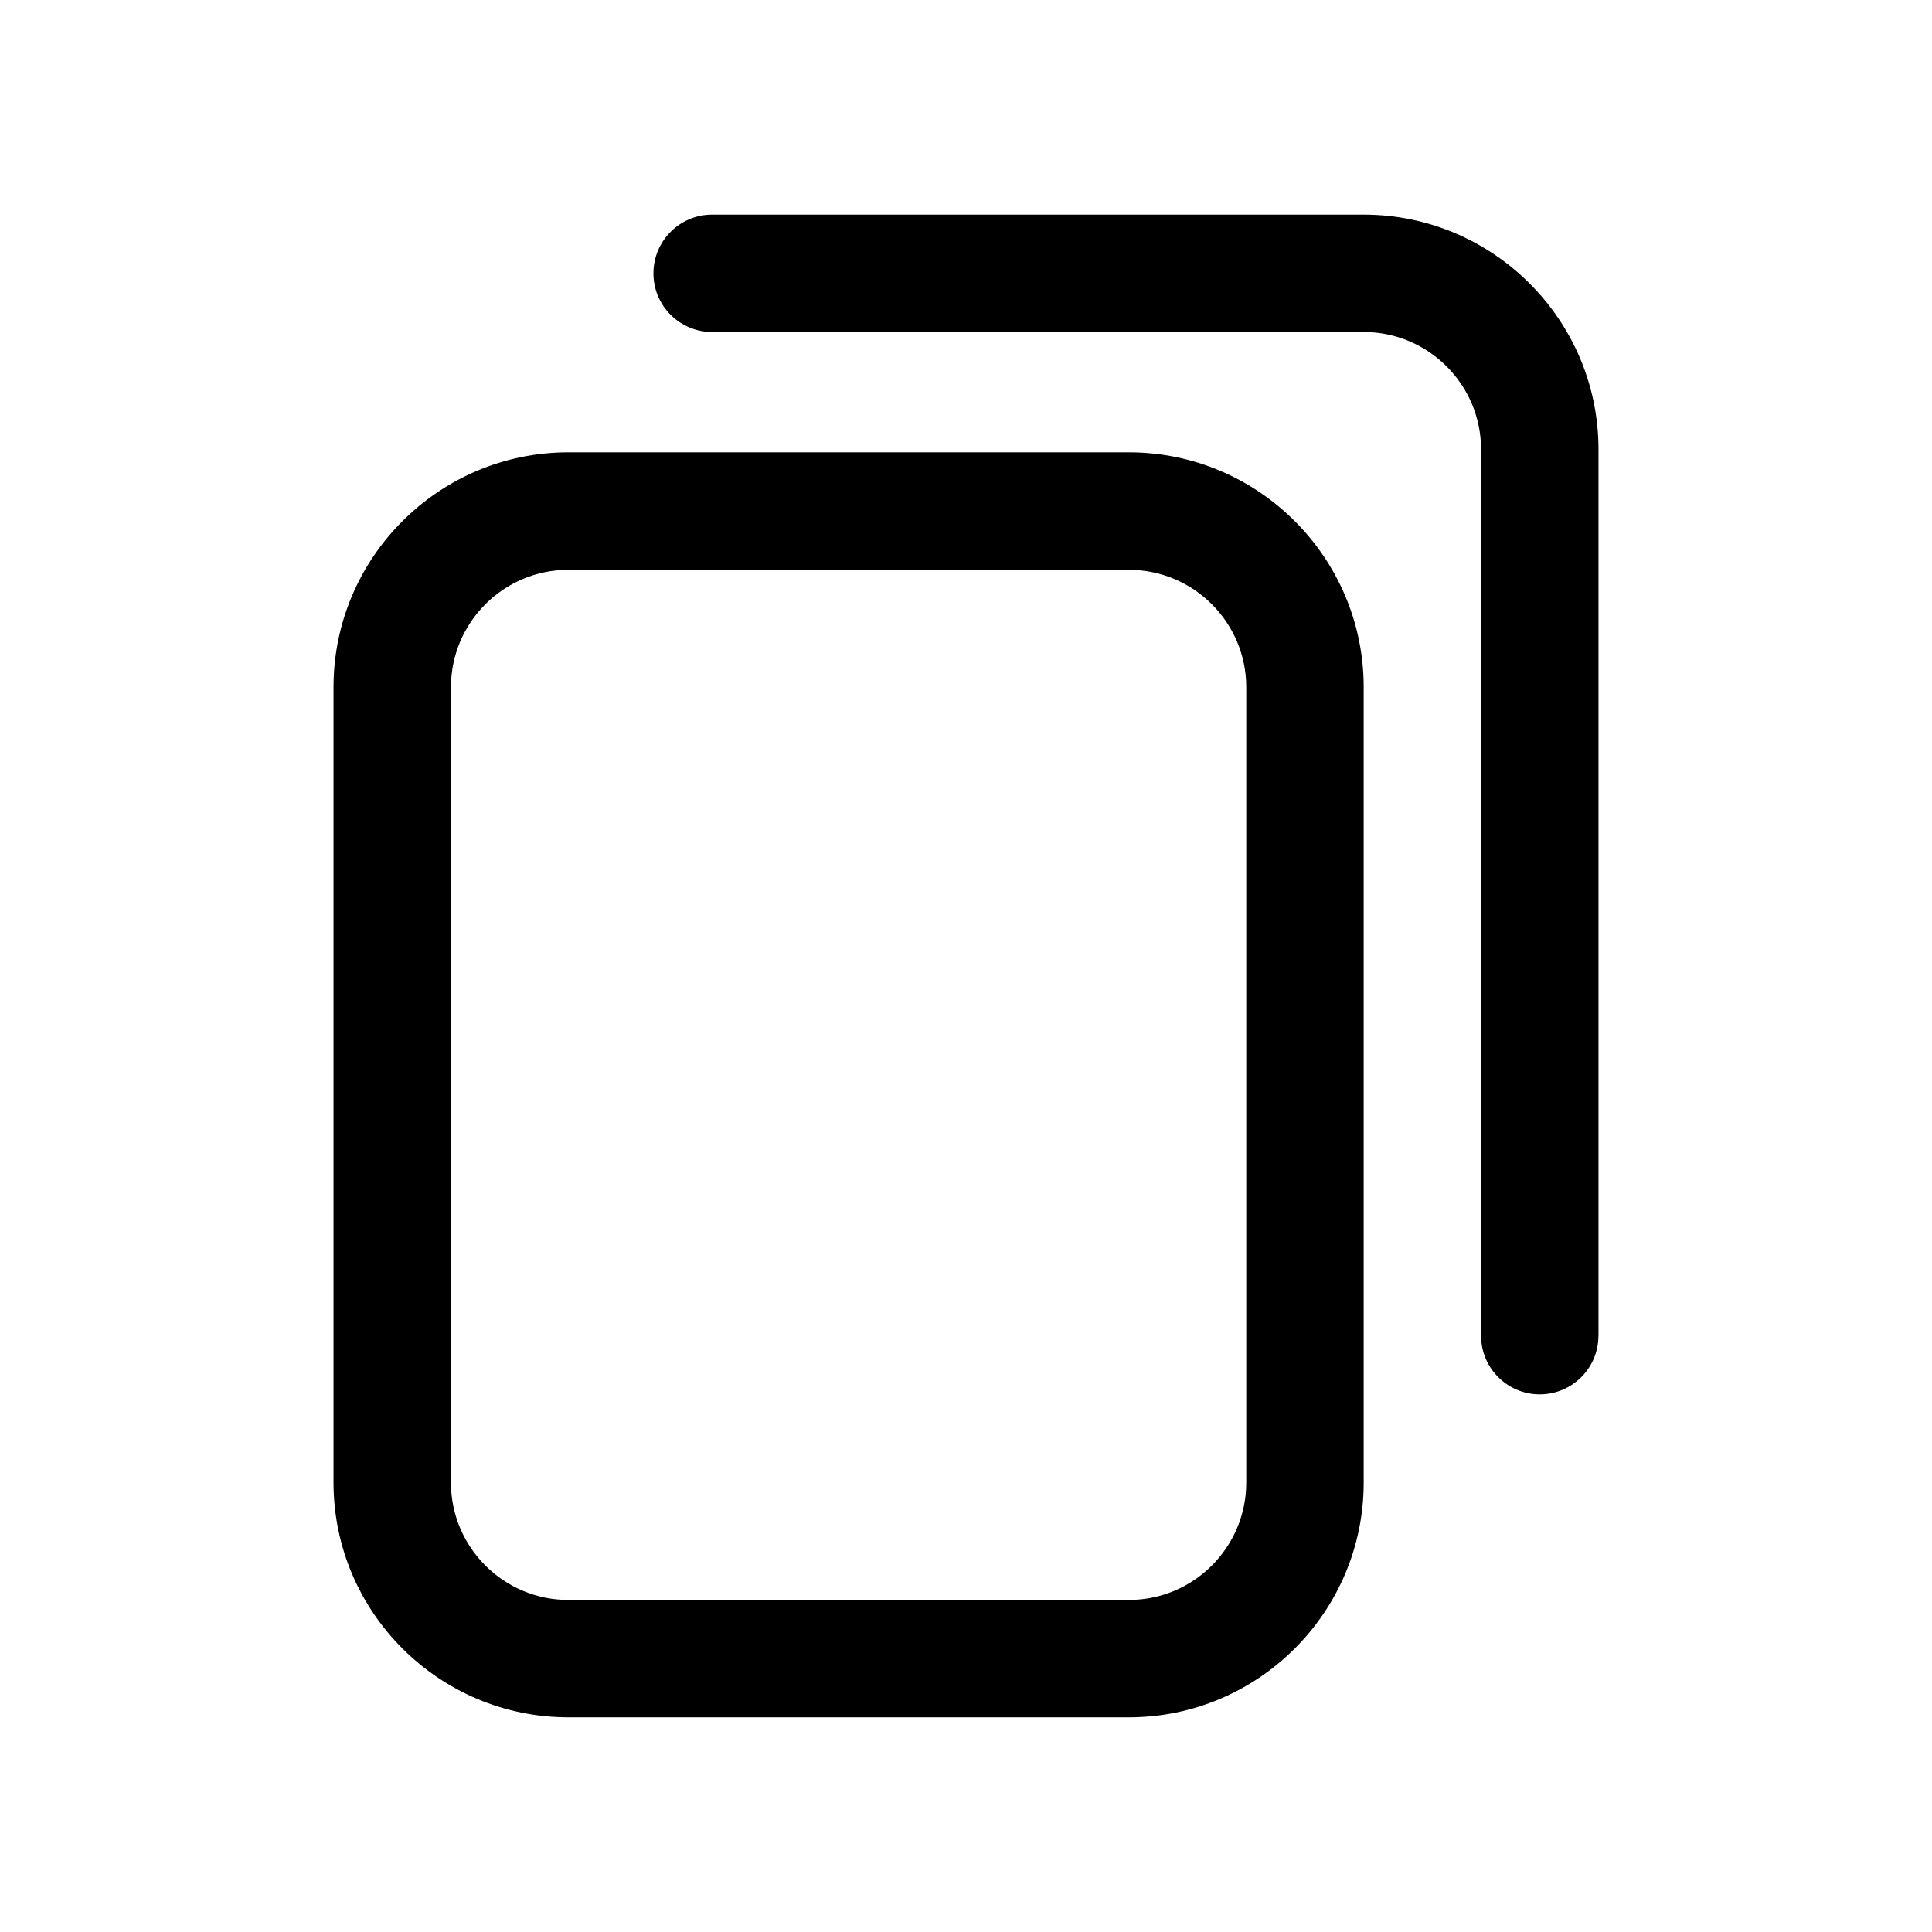 <!-- Generated by IcoMoon.io -->
<svg version="1.1" xmlns="http://www.w3.org/2000/svg" width="32" height="32" viewBox="0 0 32 32">
<title>IconCopy</title>
<path d="M18.698 28.444h-9.285c-2.144 0-3.889-1.745-3.889-3.889v-13.174c0-2.144 1.745-3.889 3.889-3.889h9.285c2.144 0 3.889 1.745 3.889 3.889v13.174c0 2.144-1.745 3.889-3.889 3.889zM9.413 9.438c-1.072 0-1.944 0.872-1.944 1.944v13.174c0 1.072 0.872 1.944 1.944 1.944h9.285c1.072 0 1.944-0.872 1.944-1.944v-13.174c0-1.072-0.872-1.944-1.944-1.944zM26.476 22.125v-14.681c0-2.144-1.745-3.889-3.889-3.889h-10.792c-0.537 0-0.972 0.435-0.972 0.972s0.435 0.972 0.972 0.972h10.792c1.072 0 1.944 0.872 1.944 1.944v14.68c0 0.537 0.435 0.972 0.972 0.972s0.972-0.435 0.972-0.972z"></path>
</svg>
